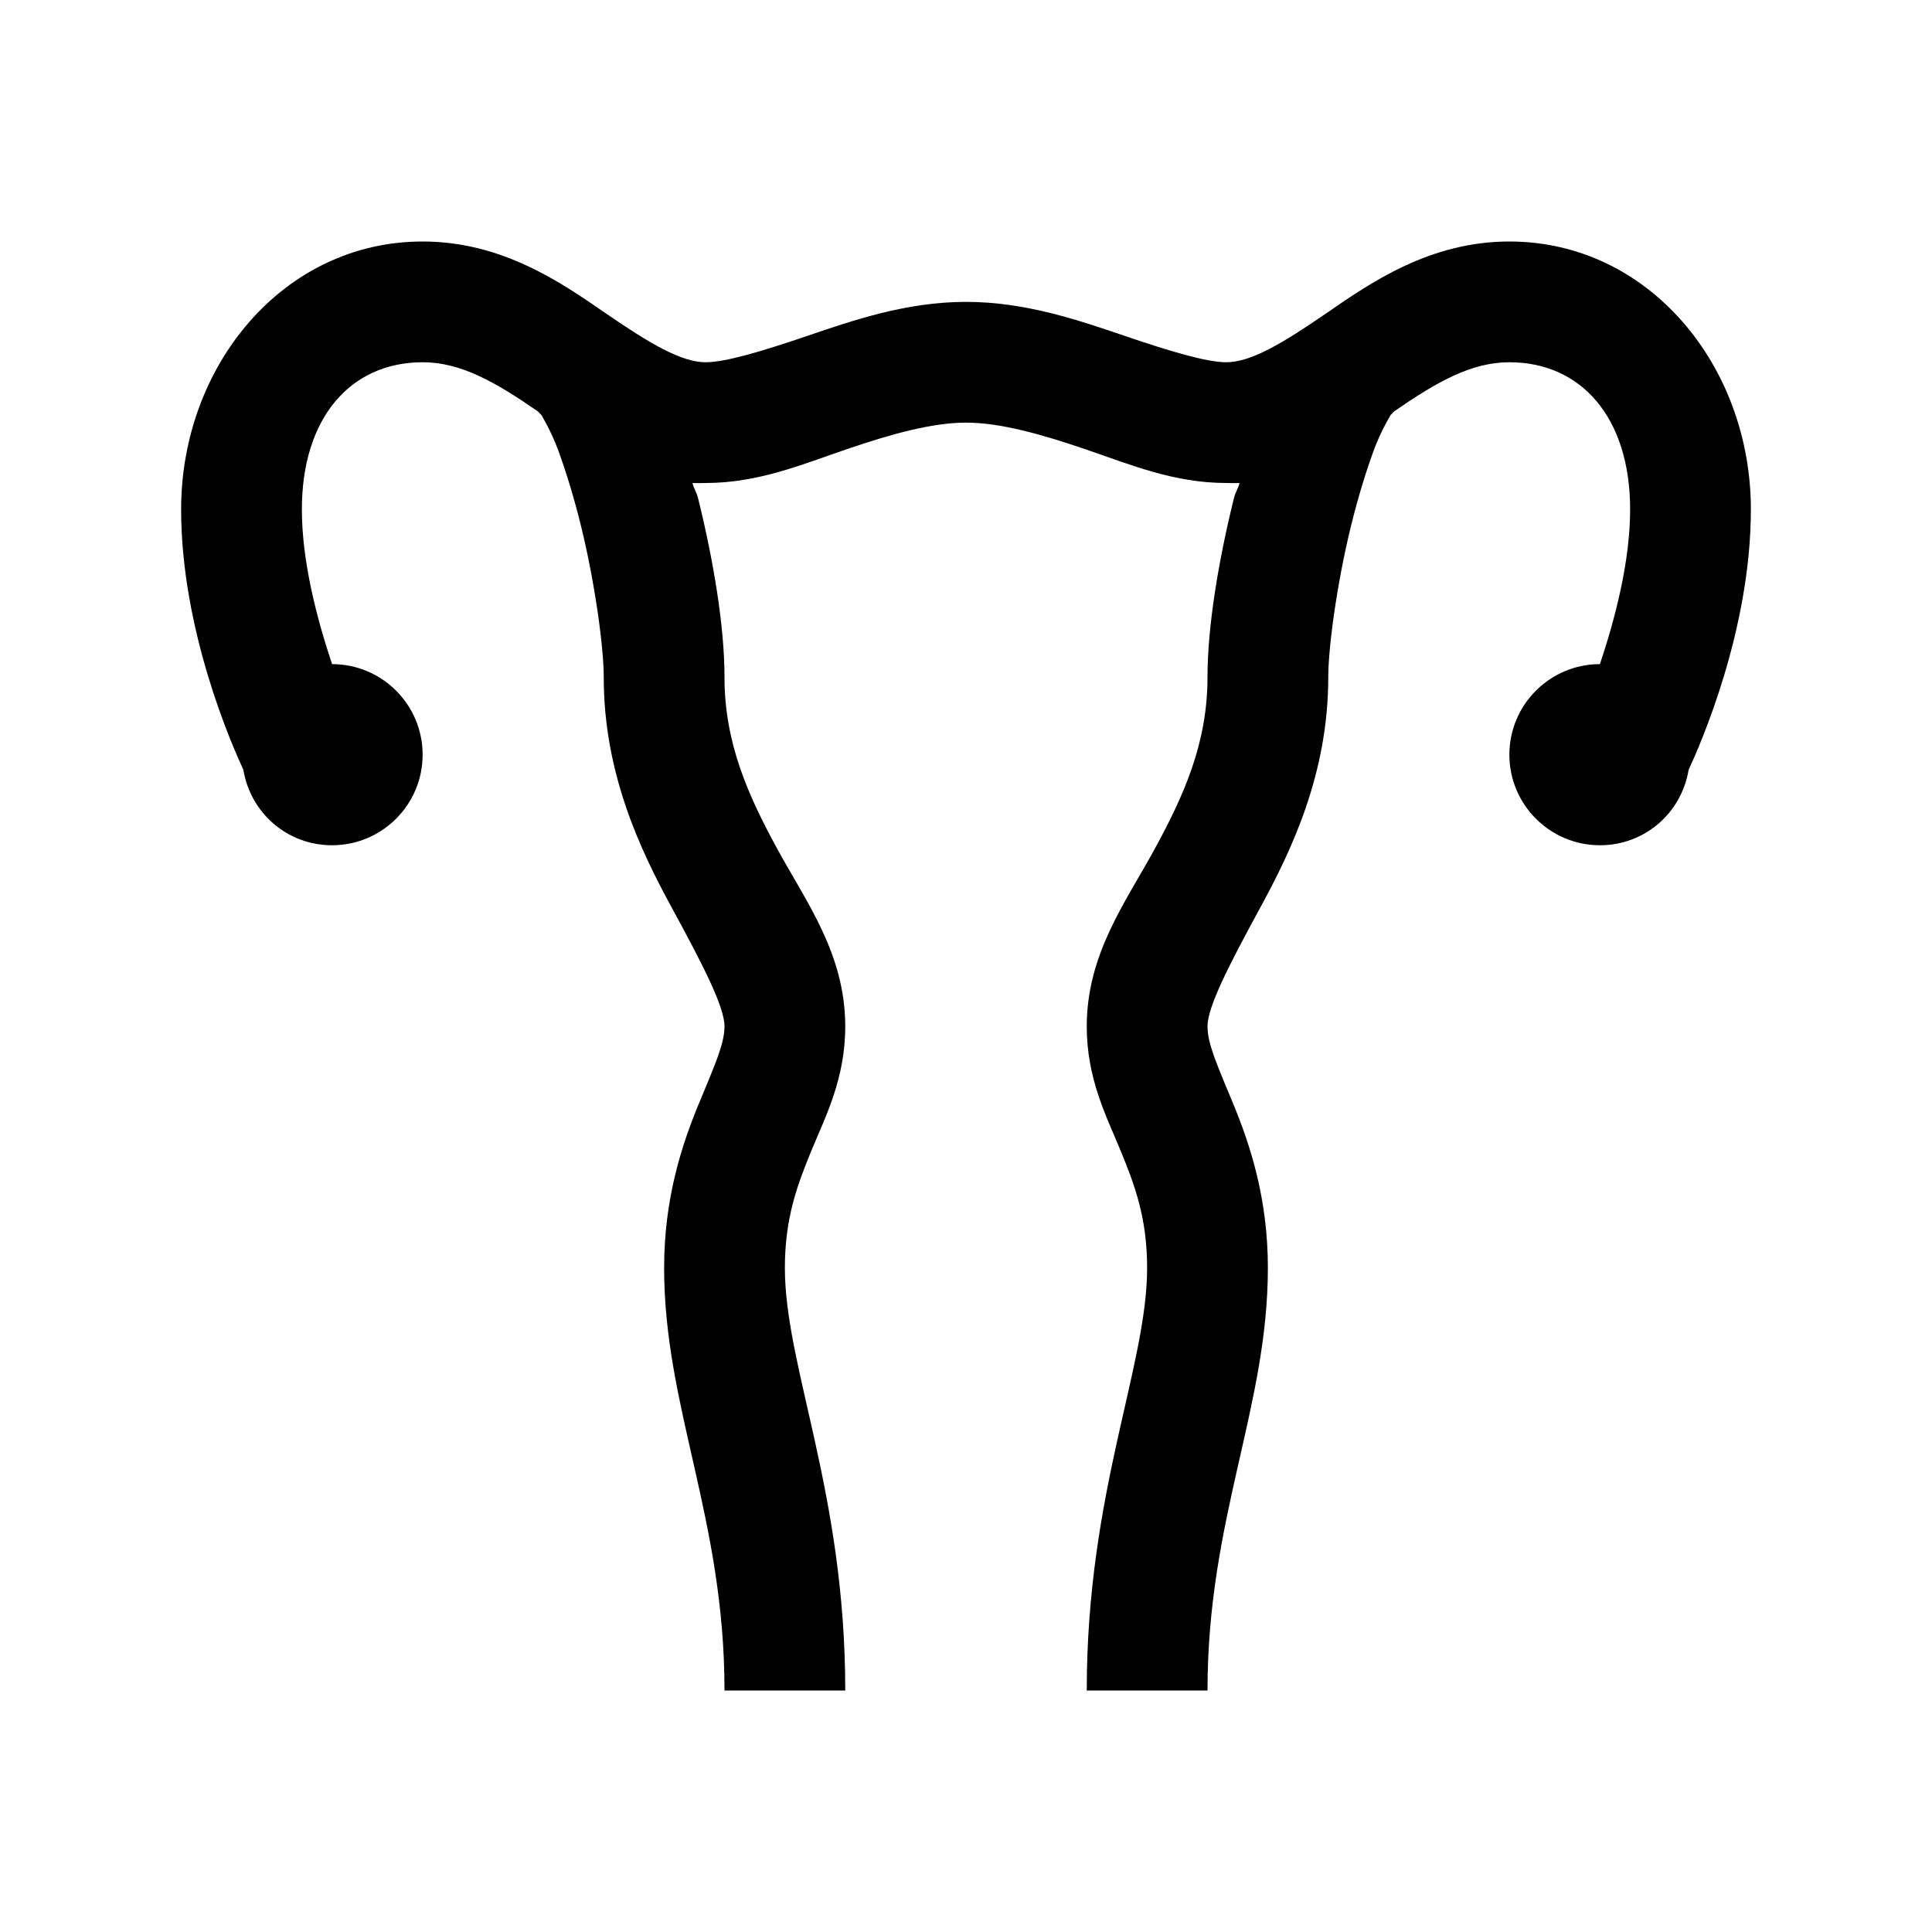 <?xml version="1.0" encoding="utf-8"?>
<svg xmlns="http://www.w3.org/2000/svg" viewBox="0 0 32 32" fill="#000000"><path style="text-indent:0;text-align:start;line-height:normal;text-transform:none;block-progression:tb;-inkscape-font-specification:Sans" d="M 7 4 C 4.689 4 3 6.06 3 8.438 C 3 10.448 3.849 12.358 4.031 12.75 C 4.148 13.462 4.755 14 5.5 14 C 6.328 14 7 13.328 7 12.5 C 7 11.672 6.328 11 5.5 11 C 5.249 10.248 5 9.303 5 8.438 C 5 6.915 5.811 6 7 6 C 7.628 6 8.197 6.322 8.906 6.812 C 8.929 6.828 8.946 6.859 8.969 6.875 C 8.956 6.86 9.123 7.12 9.25 7.469 C 9.377 7.818 9.51 8.249 9.625 8.719 C 9.856 9.658 10 10.726 10 11.219 C 10 12.809 10.604 14.075 11.125 15.031 C 11.646 15.988 12 16.676 12 17 C 12 17.297 11.827 17.669 11.562 18.312 C 11.298 18.956 11 19.843 11 21 C 11 23.313 12 25.148 12 28 L 14 28 C 14 24.714 13 22.639 13 21 C 13 20.181 13.202 19.634 13.438 19.062 C 13.673 18.491 14 17.869 14 17 C 14 15.801 13.354 14.941 12.875 14.062 C 12.396 13.184 12 12.312 12 11.219 C 12 10.379 11.821 9.3 11.562 8.25 C 11.54 8.159 11.492 8.09 11.469 8 C 11.542 8.005 11.612 8 11.688 8 C 12.569 8 13.307 7.684 14.031 7.438 C 14.755 7.191 15.438 7 16 7 C 16.562 7 17.245 7.191 17.969 7.438 C 18.693 7.684 19.431 8 20.312 8 C 20.388 8 20.458 8.005 20.531 8 C 20.508 8.09 20.46 8.159 20.438 8.25 C 20.179 9.3 20 10.379 20 11.219 C 20 12.312 19.604 13.184 19.125 14.062 C 18.646 14.941 18 15.801 18 17 C 18 17.869 18.327 18.491 18.562 19.062 C 18.798 19.634 19 20.181 19 21 C 19 22.639 18 24.714 18 28 L 20 28 C 20 25.148 21 23.313 21 21 C 21 19.843 20.702 18.956 20.438 18.312 C 20.173 17.669 20 17.297 20 17 C 20 16.676 20.354 15.988 20.875 15.031 C 21.396 14.075 22 12.809 22 11.219 C 22 10.726 22.144 9.658 22.375 8.719 C 22.49 8.249 22.623 7.818 22.75 7.469 C 22.877 7.12 23.044 6.86 23.031 6.875 C 23.054 6.859 23.071 6.828 23.094 6.812 C 23.803 6.322 24.372 6 25 6 C 26.189 6 27 6.915 27 8.438 C 27 9.303 26.751 10.248 26.5 11 C 25.672 11 25 11.672 25 12.5 C 25 13.328 25.672 14 26.5 14 C 27.245 14 27.852 13.462 27.969 12.75 C 28.151 12.358 29 10.448 29 8.438 C 29 6.06 27.311 4 25 4 C 23.686 4 22.707 4.678 21.969 5.188 C 21.23 5.697 20.711 6 20.312 6 C 19.982 6 19.371 5.816 18.625 5.562 C 17.879 5.309 16.991 5 16 5 C 15.008 5 14.121 5.309 13.375 5.562 C 12.629 5.816 12.018 6 11.688 6 C 11.289 6 10.77 5.697 10.031 5.188 C 9.293 4.678 8.314 4 7 4 z" overflow="visible" font-family="Sans" fill="#000000"/></svg>
